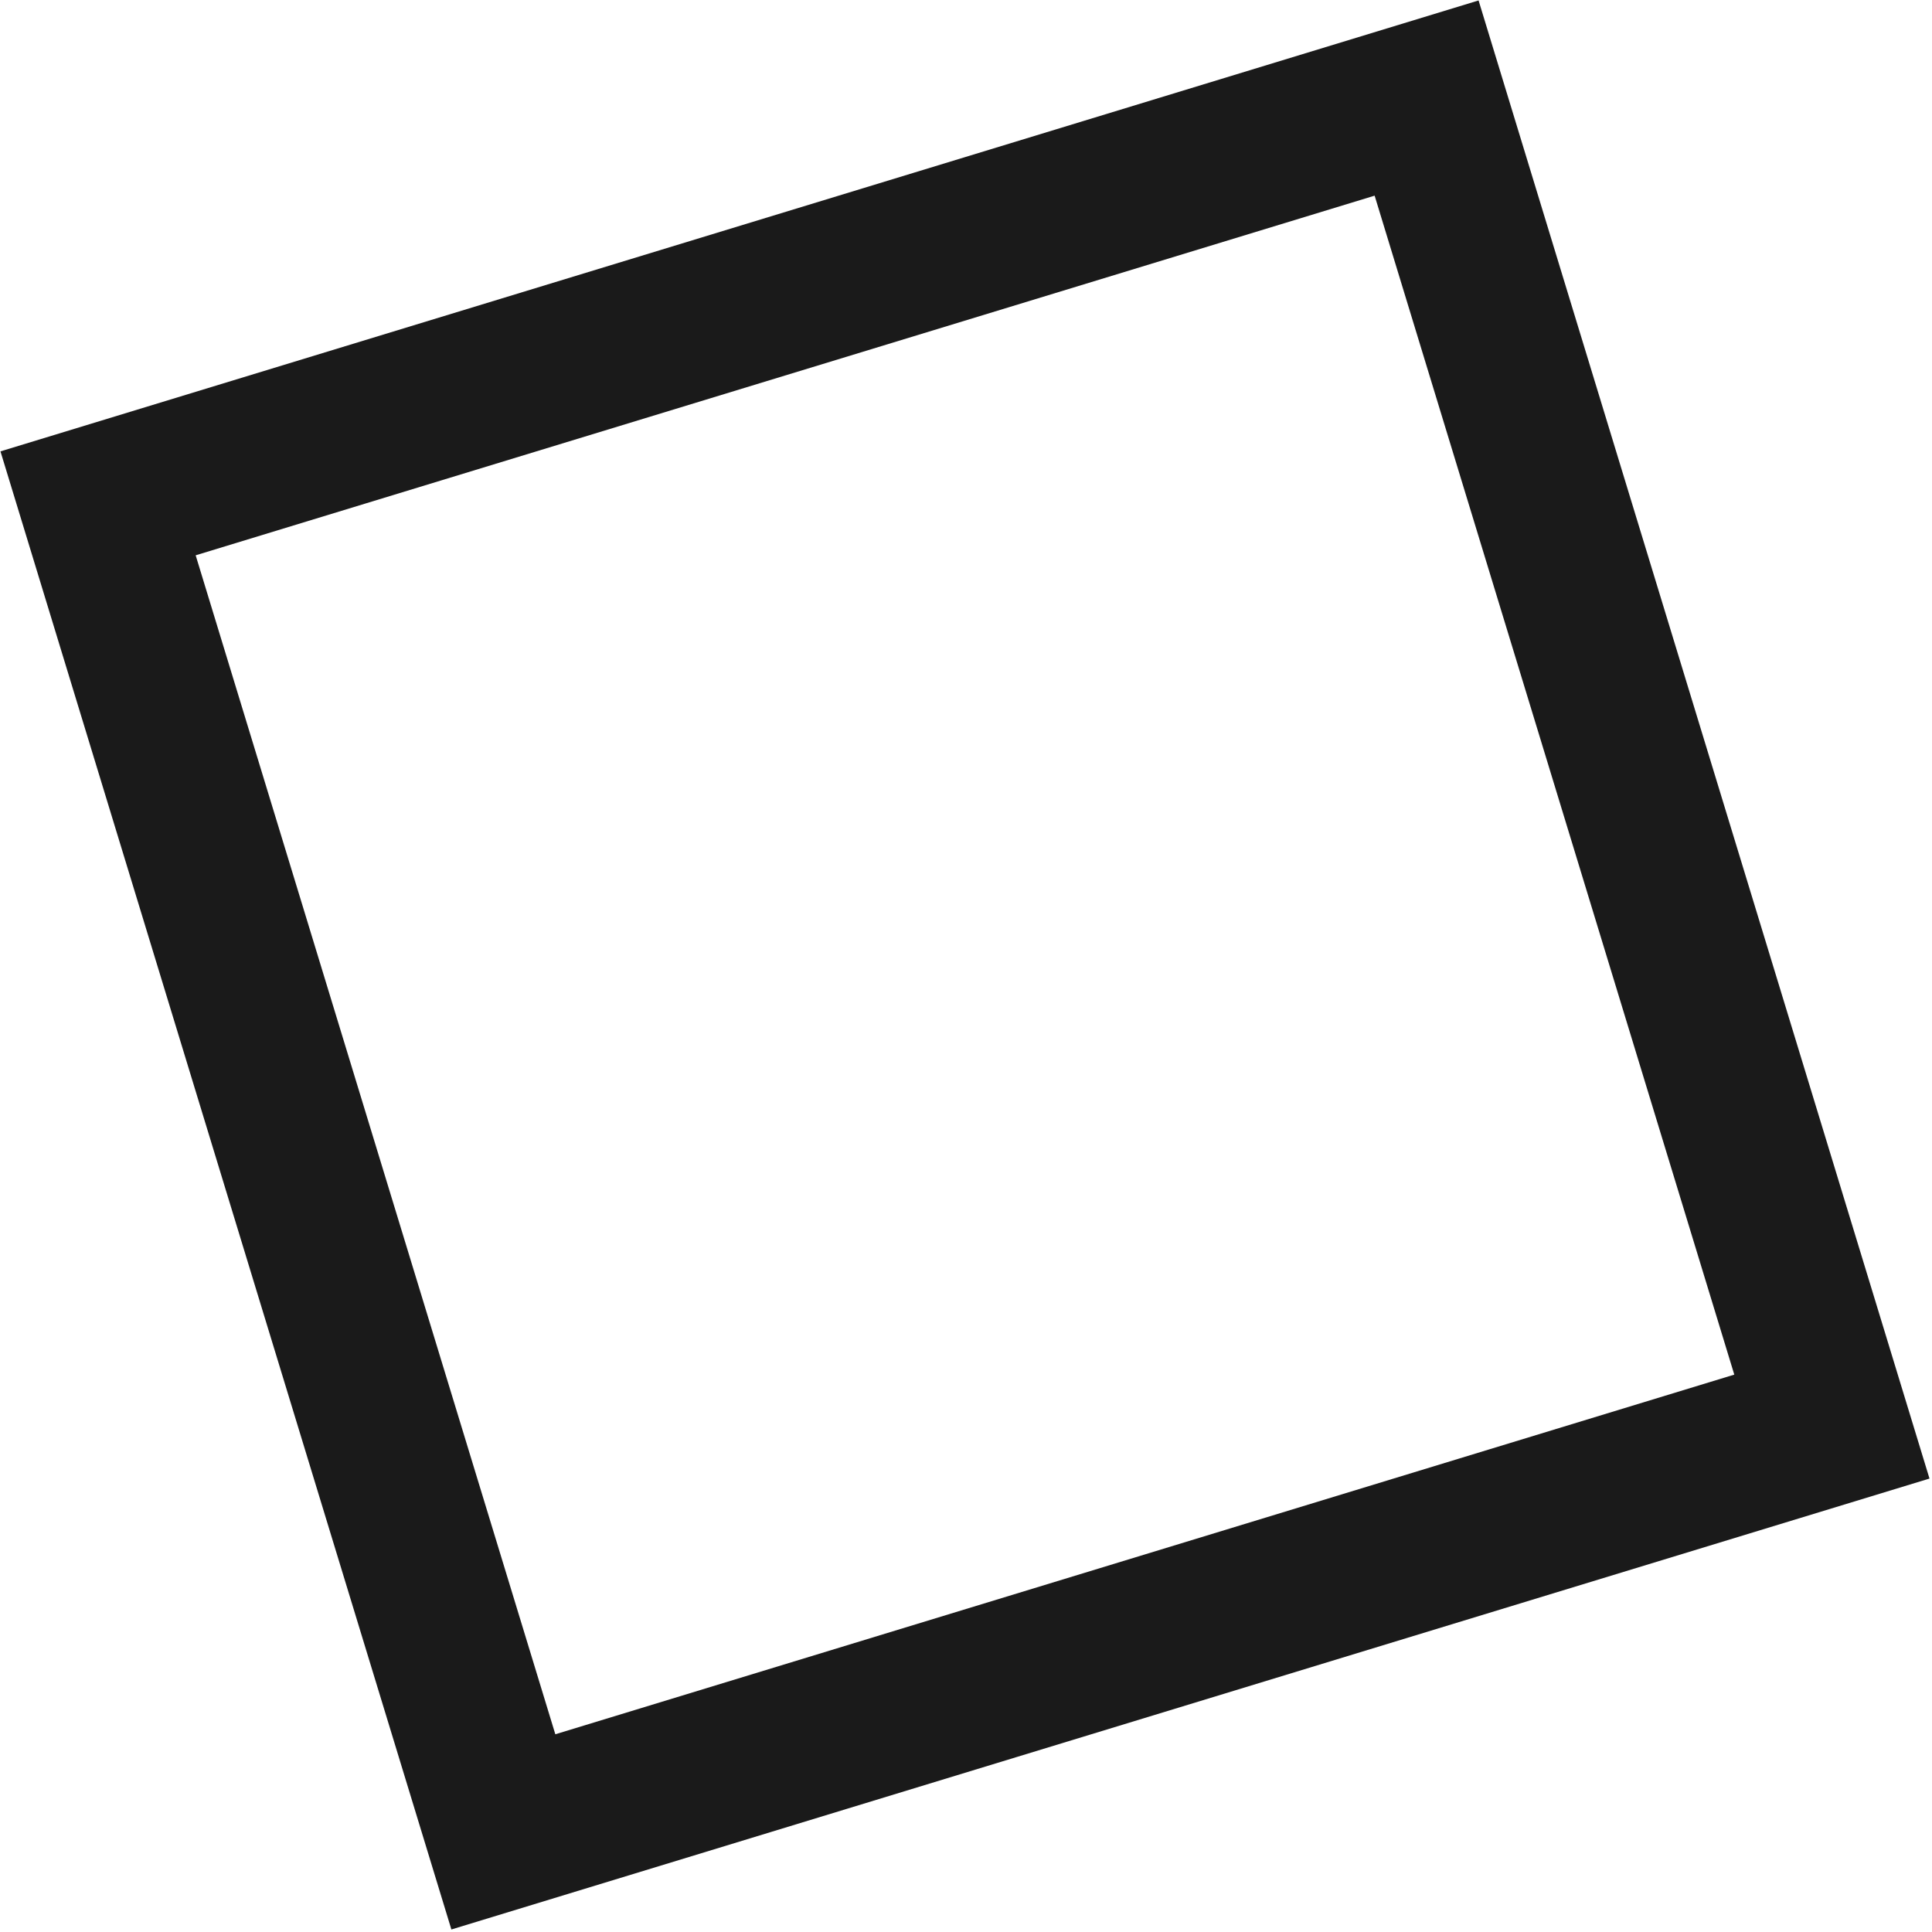 <svg width="383" height="383" viewBox="0 0 383 383" fill="none" xmlns="http://www.w3.org/2000/svg">
<rect x="19.44" y="99.782" width="275.352" height="275.352" transform="rotate(-16.965 19.44 99.782)" stroke="#1A1A1A" stroke-width="31"/>
</svg>
